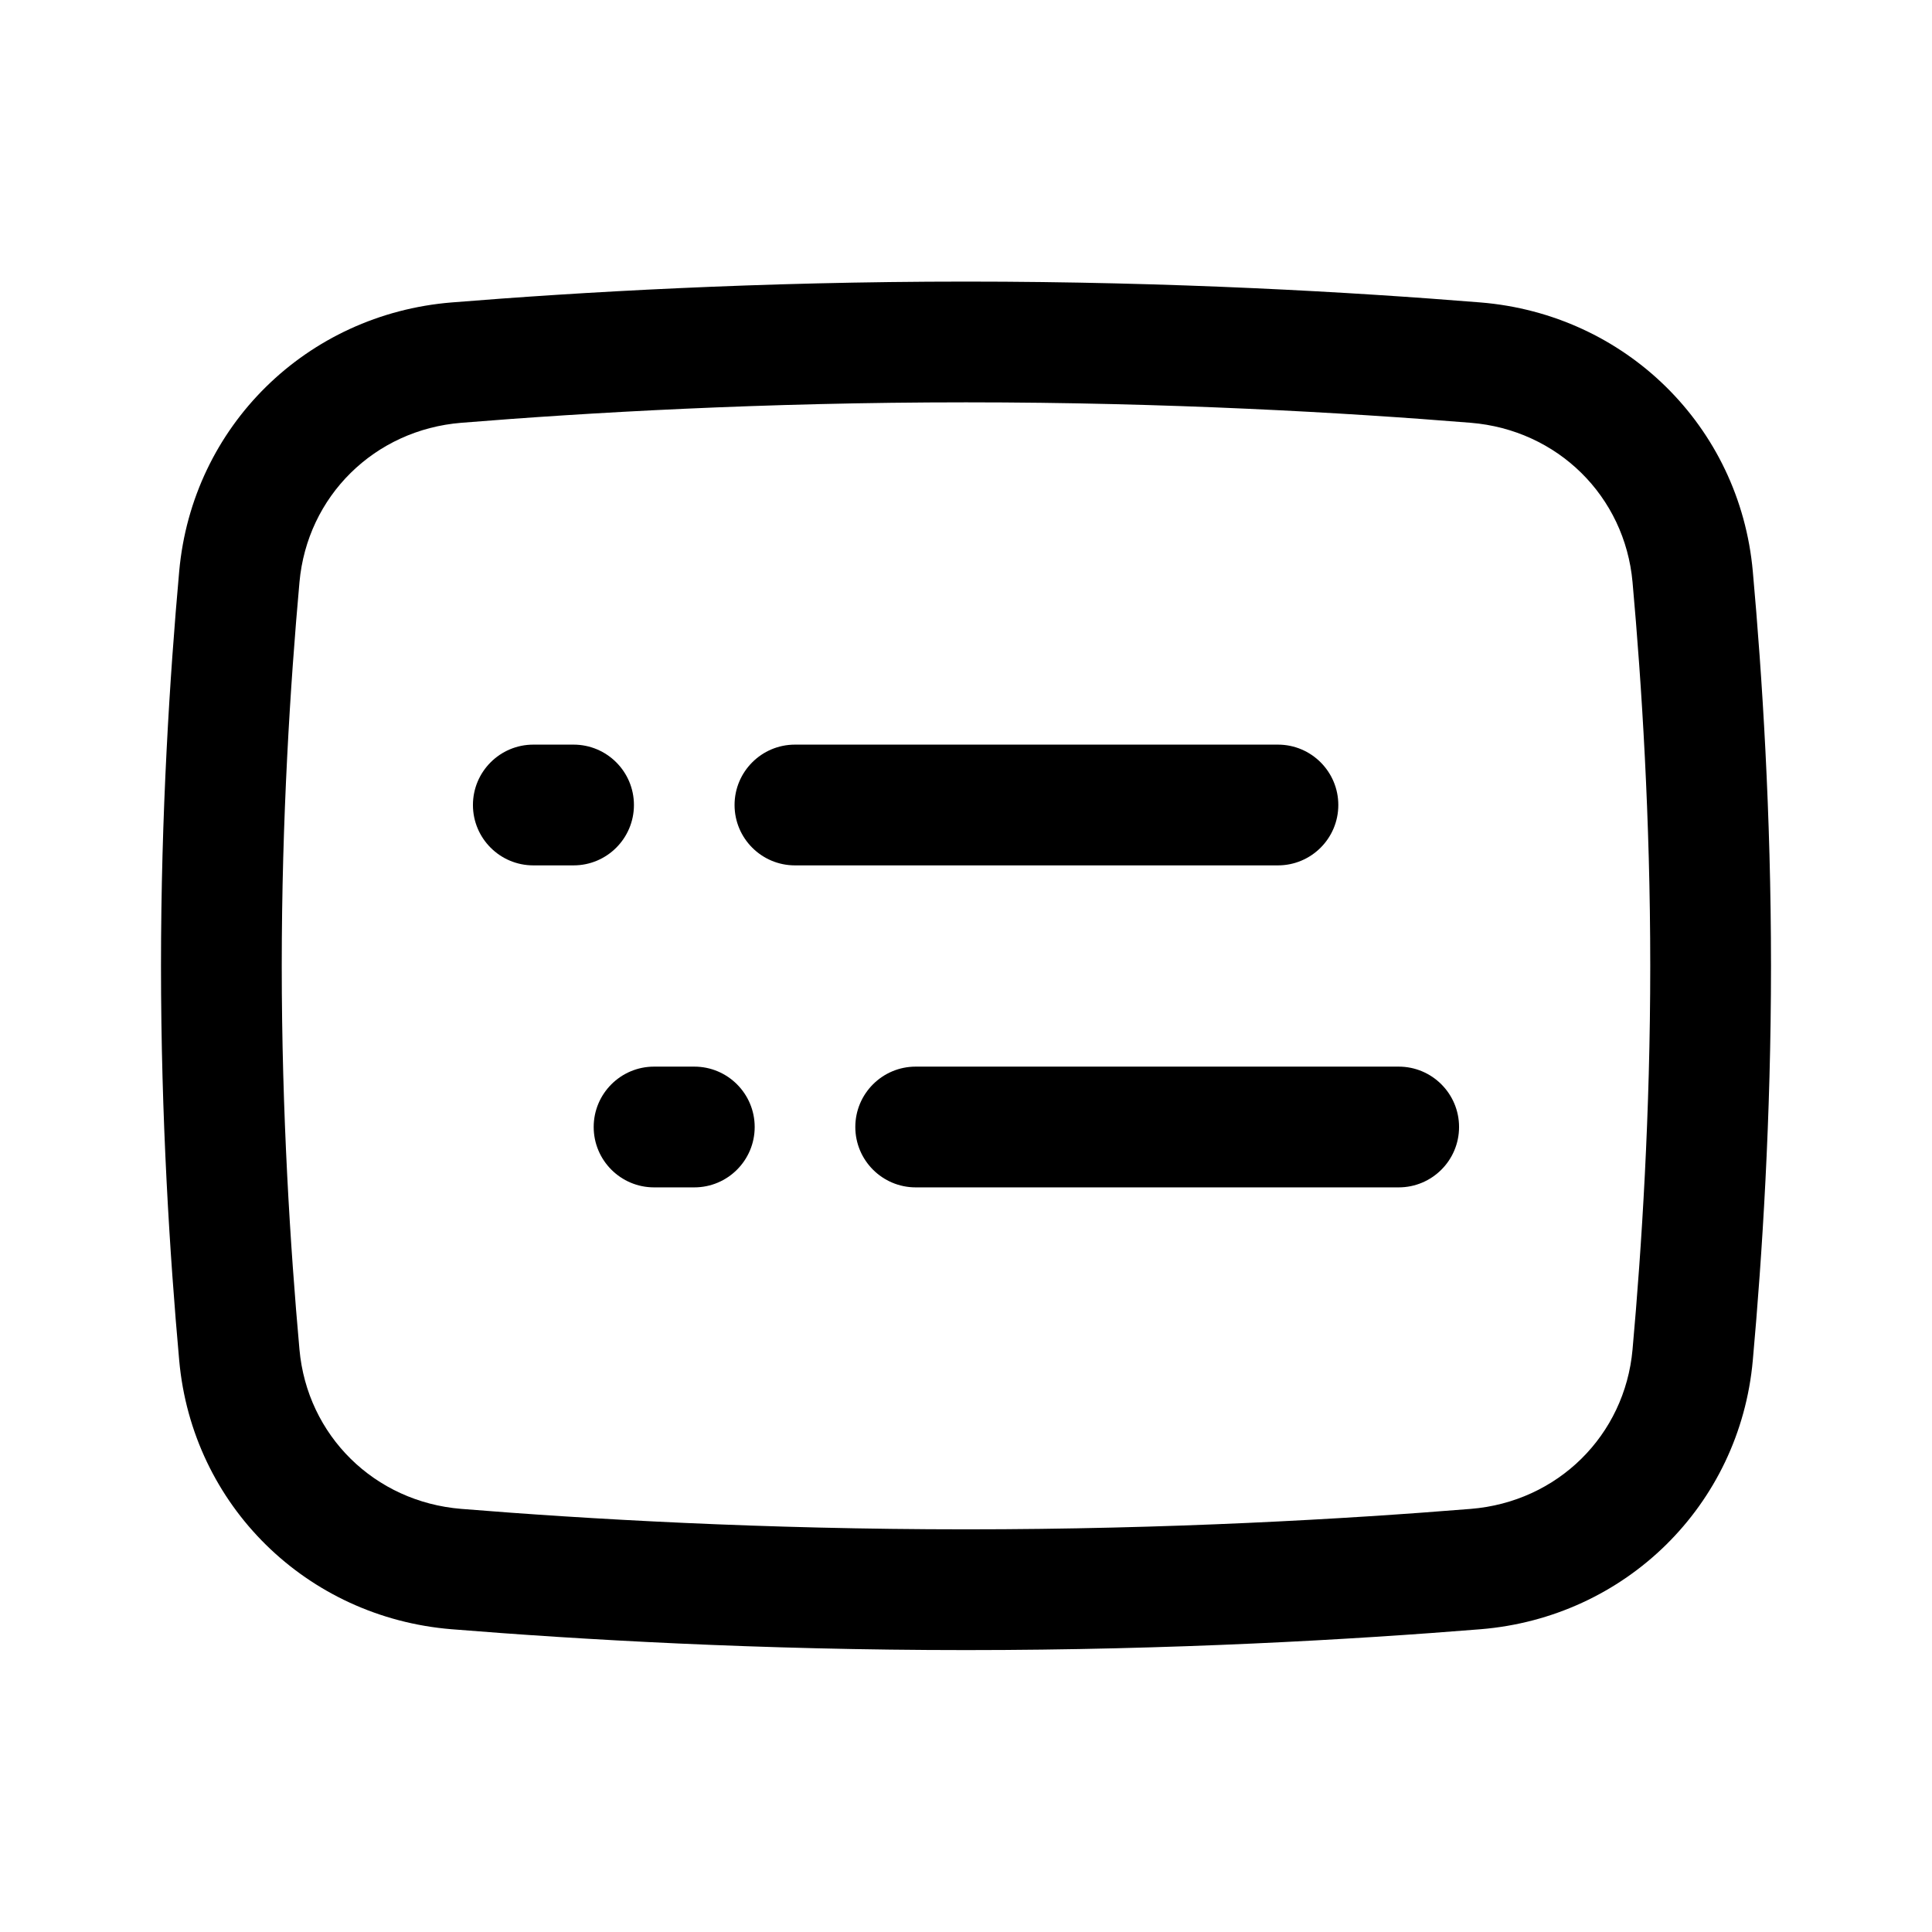 <svg xmlns="http://www.w3.org/2000/svg" xmlns:xlink="http://www.w3.org/1999/xlink" viewBox="0 0 24 24" width="24" height="24" fill="#ffffff" class="bili-video-card__stats--icon"><path d="M12 4.998C9.482 4.998 7.283 5.126 5.731 5.252C4.652 5.339 3.816 6.164 3.72 7.233C3.606 8.5 3.5 10.171 3.5 11.998C3.5 13.825 3.606 15.496 3.72 16.764C3.816 17.833 4.652 18.657 5.731 18.744C7.283 18.87 9.482 18.998 12 18.998C14.518 18.998 16.717 18.87 18.27 18.744C19.348 18.657 20.184 17.833 20.28 16.764C20.394 15.497 20.5 13.826 20.5 11.998C20.5 10.17 20.394 8.499 20.28 7.232C20.184 6.163 19.348 5.34 18.27 5.252C16.717 5.126 14.518 4.998 12 4.998zM5.61 3.757C7.192 3.629 9.433 3.498 12 3.498C14.568 3.498 16.808 3.629 18.391 3.757C20.188 3.903 21.612 5.293 21.774 7.098C21.891 8.397 22 10.114 22 11.998C22 13.882 21.891 15.599 21.774 16.898C21.612 18.703 20.188 20.093 18.391 20.239C16.808 20.367 14.568 20.498 12 20.498C9.433 20.498 7.192 20.367 5.61 20.239C3.812 20.093 2.388 18.703 2.226 16.898C2.109 15.598 2 13.881 2 11.998C2 10.115 2.109 8.398 2.226 7.098C2.388 5.293 3.812 3.903 5.61 3.757z" fill="currentColor"></path><path d="M15.875 10.75L9.875 10.75C9.461 10.75 9.125 10.414 9.125 10C9.125 9.586 9.461 9.25 9.875 9.25L15.875 9.25C16.289 9.25 16.625 9.586 16.625 10C16.625 10.414 16.289 10.75 15.875 10.75z" fill="currentColor"></path><path d="M17.375 14.75L11.375 14.75C10.961 14.75 10.625 14.414 10.625 14C10.625 13.586 10.961 13.25 11.375 13.25L17.375 13.25C17.789 13.25 18.125 13.586 18.125 14C18.125 14.414 17.789 14.75 17.375 14.75z" fill="currentColor"></path><path d="M7.875 10C7.875 10.414 7.539 10.75 7.125 10.75L6.625 10.75C6.211 10.75 5.875 10.414 5.875 10C5.875 9.586 6.211 9.25 6.625 9.25L7.125 9.25C7.539 9.25 7.875 9.586 7.875 10z" fill="currentColor"></path><path d="M9.375 14C9.375 14.414 9.039 14.75 8.625 14.75L8.125 14.75C7.711 14.75 7.375 14.414 7.375 14C7.375 13.586 7.711 13.25 8.125 13.25L8.625 13.25C9.039 13.25 9.375 13.586 9.375 14z" fill="currentColor"></path></svg>